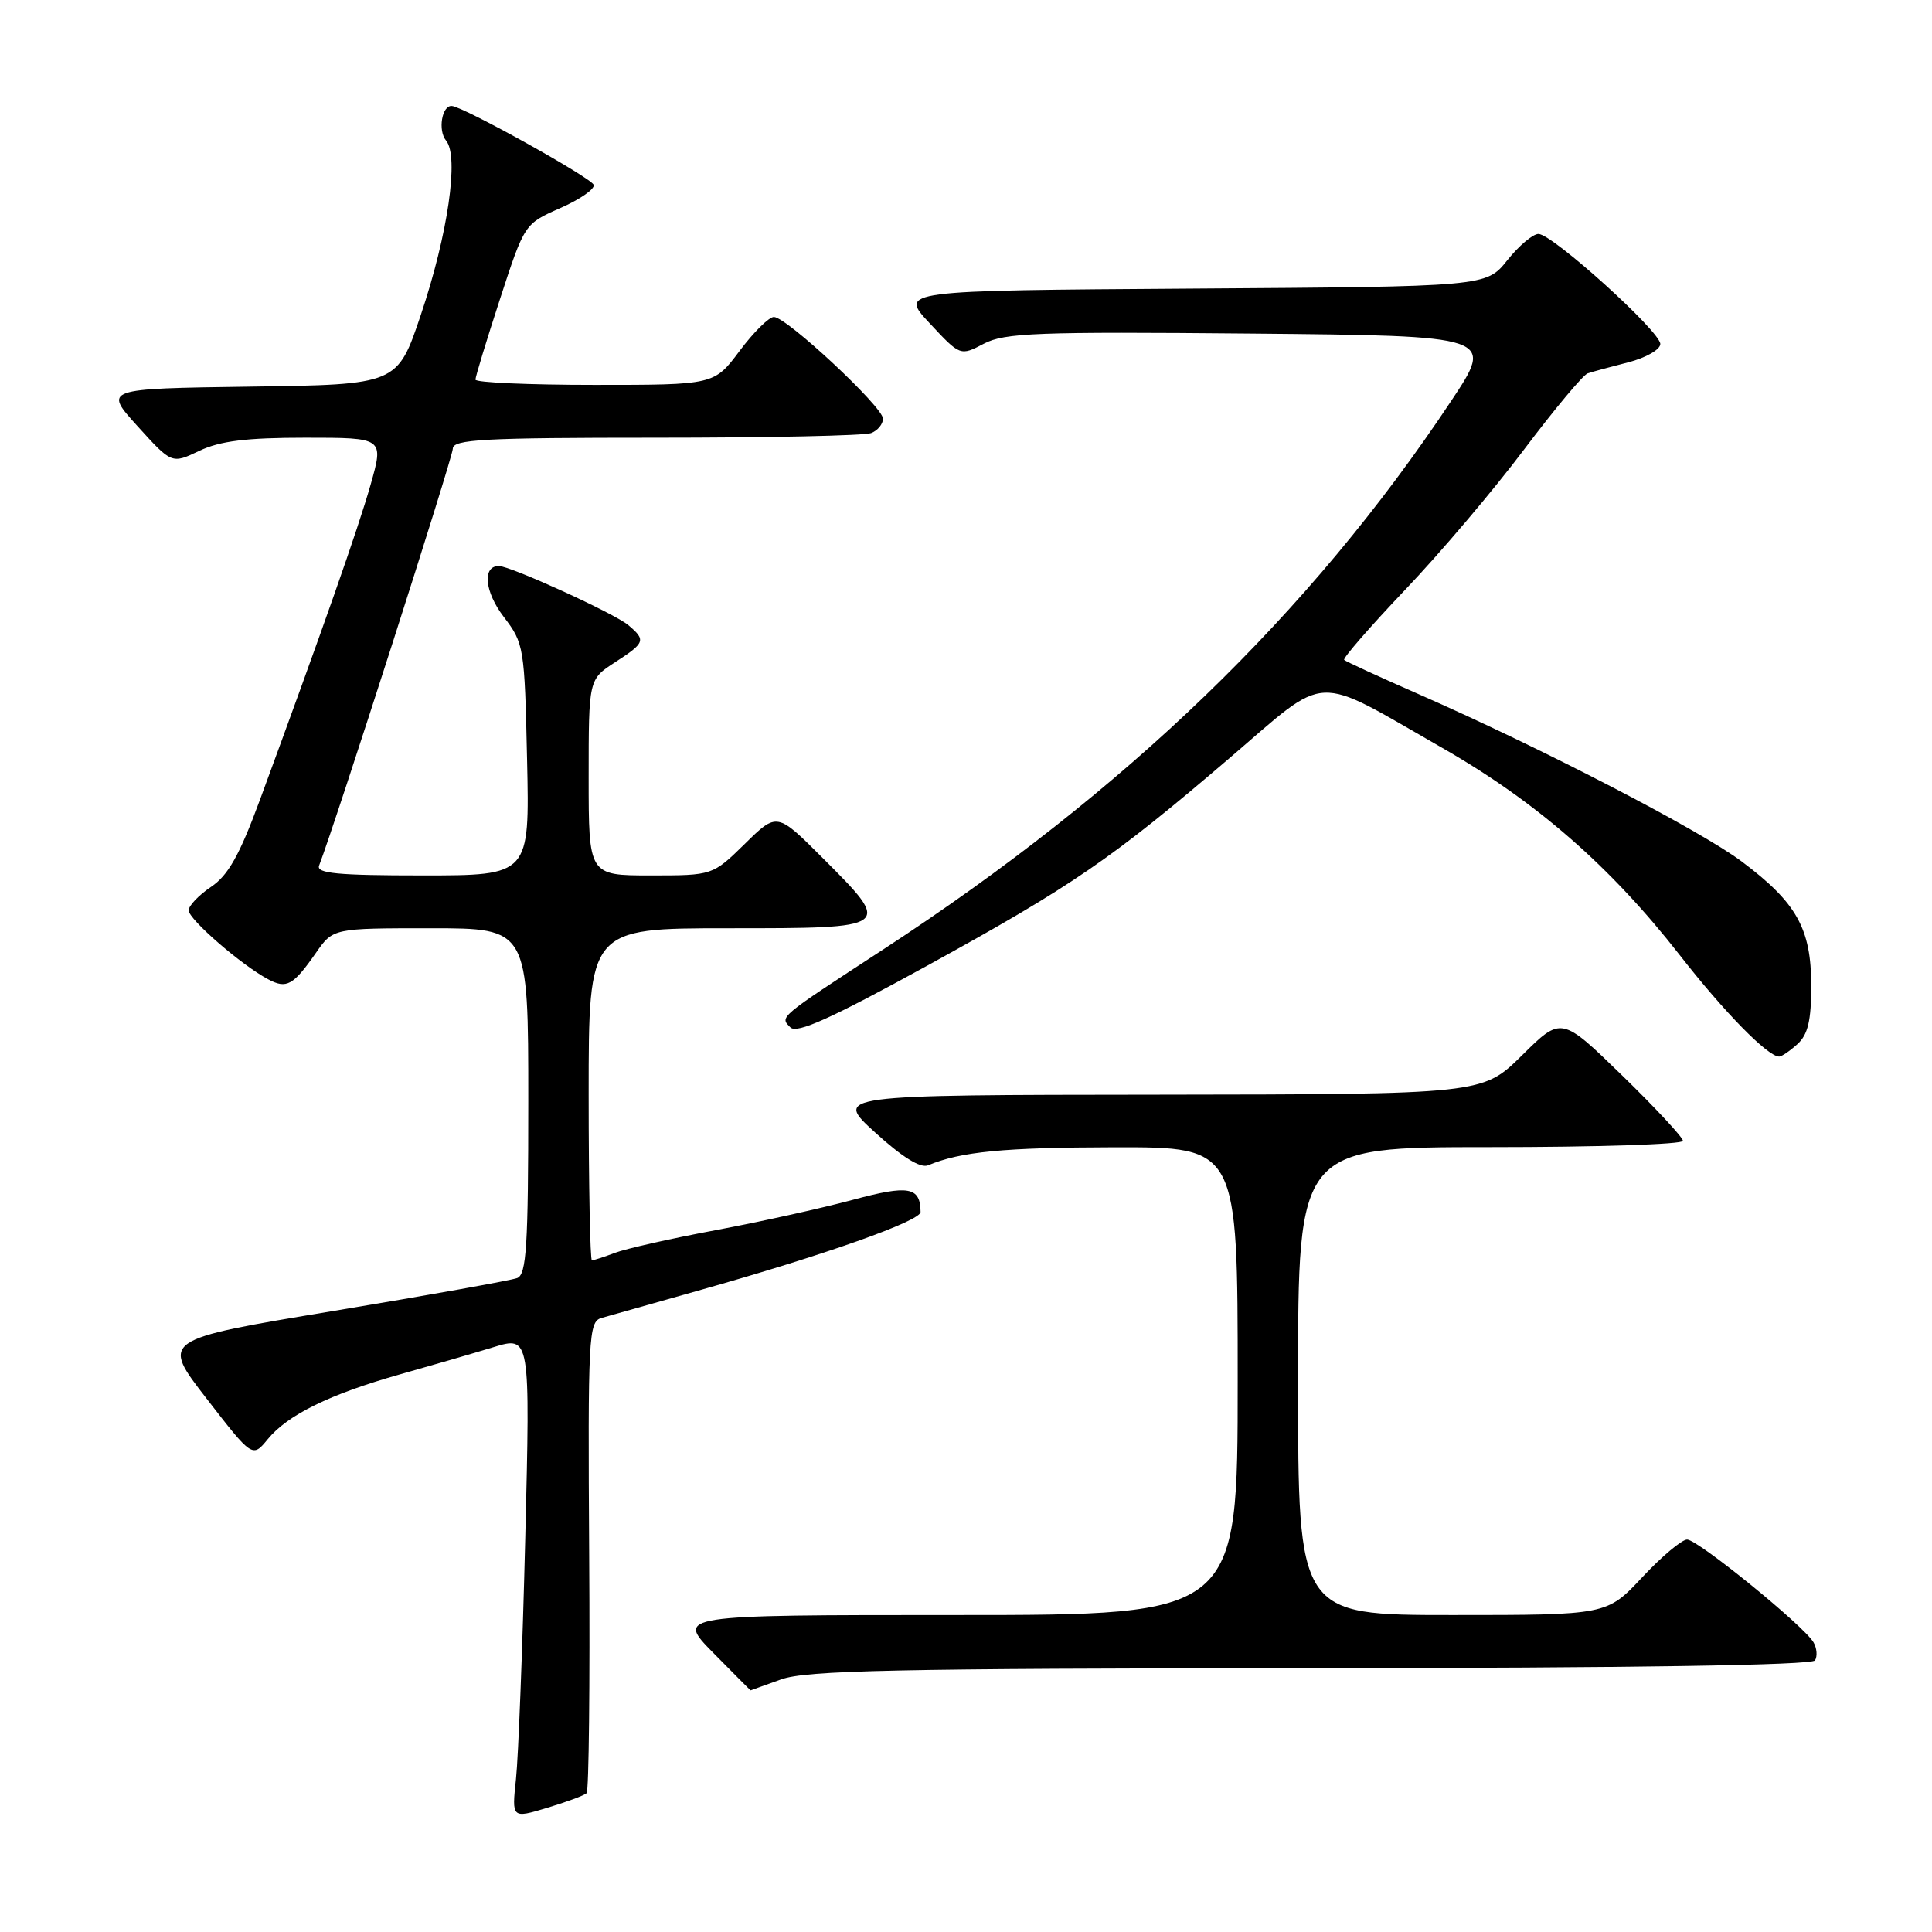 <?xml version="1.0" encoding="UTF-8" standalone="no"?>
<!DOCTYPE svg PUBLIC "-//W3C//DTD SVG 1.1//EN" "http://www.w3.org/Graphics/SVG/1.1/DTD/svg11.dtd" >
<svg xmlns="http://www.w3.org/2000/svg" xmlns:xlink="http://www.w3.org/1999/xlink" version="1.1" viewBox="0 0 256 256">
 <g >
 <path fill="currentColor"
d=" M 77.73 237.60 C 78.03 237.31 78.18 223.14 78.07 206.12 C 77.89 177.02 77.99 175.14 79.69 174.64 C 80.69 174.35 86.45 172.72 92.50 171.02 C 109.29 166.29 122.00 161.79 121.98 160.59 C 121.94 157.25 120.42 156.98 112.94 159.00 C 108.85 160.10 100.68 161.91 94.80 163.01 C 88.91 164.11 82.92 165.46 81.48 166.01 C 80.05 166.55 78.67 167.00 78.43 167.00 C 78.20 167.00 78.00 157.10 78.00 145.00 C 78.00 123.00 78.00 123.00 96.50 123.00 C 118.31 123.00 118.32 123.00 108.98 113.66 C 102.95 107.63 102.95 107.63 98.69 111.82 C 94.42 116.00 94.42 116.00 86.21 116.00 C 78.00 116.00 78.00 116.00 78.00 103.01 C 78.00 90.02 78.00 90.02 81.49 87.76 C 85.50 85.16 85.62 84.83 83.25 82.83 C 81.43 81.29 67.65 75.00 66.10 75.00 C 63.88 75.00 64.21 78.41 66.75 81.74 C 69.43 85.25 69.51 85.73 69.84 100.67 C 70.18 116.00 70.18 116.00 55.98 116.00 C 44.74 116.00 41.89 115.73 42.28 114.70 C 44.50 108.93 60.00 60.59 60.00 59.46 C 60.00 58.22 64.02 58.00 86.92 58.00 C 101.72 58.00 114.55 57.73 115.42 57.39 C 116.29 57.06 117.00 56.20 117.00 55.48 C 117.00 53.92 104.22 42.00 102.54 42.00 C 101.90 42.00 99.85 44.02 98.00 46.50 C 94.63 51.00 94.63 51.00 78.81 51.00 C 70.12 51.00 63.00 50.69 63.00 50.30 C 63.00 49.92 64.46 45.12 66.25 39.63 C 69.50 29.66 69.50 29.66 74.22 27.58 C 76.82 26.44 78.83 25.05 78.67 24.50 C 78.43 23.60 61.39 14.12 59.86 14.04 C 58.55 13.96 58.00 17.30 59.11 18.63 C 60.85 20.73 59.35 31.07 55.76 41.73 C 52.65 50.96 52.65 50.96 33.18 51.23 C 13.72 51.50 13.72 51.50 18.24 56.49 C 22.76 61.48 22.76 61.48 26.41 59.74 C 29.16 58.43 32.65 58.00 40.47 58.00 C 50.87 58.00 50.87 58.00 49.10 64.25 C 47.44 70.08 42.82 83.23 34.43 106.02 C 31.73 113.33 30.24 115.99 27.96 117.52 C 26.34 118.61 25.00 120.01 25.00 120.63 C 25.00 121.82 32.04 127.92 35.55 129.77 C 37.98 131.06 38.85 130.58 41.87 126.25 C 44.14 123.00 44.14 123.00 57.07 123.00 C 70.00 123.00 70.00 123.00 70.00 145.89 C 70.00 165.11 69.76 168.88 68.53 169.35 C 67.72 169.66 56.77 171.62 44.18 173.71 C 21.31 177.50 21.31 177.50 27.38 185.33 C 33.45 193.17 33.45 193.17 35.48 190.70 C 38.11 187.48 43.72 184.73 53.00 182.11 C 57.12 180.95 62.70 179.33 65.38 178.51 C 70.26 177.02 70.26 177.02 69.60 203.76 C 69.24 218.47 68.68 232.85 68.37 235.73 C 67.81 240.96 67.81 240.96 72.50 239.55 C 75.08 238.77 77.44 237.90 77.73 237.60 Z  M 103.50 222.53 C 106.83 221.33 118.66 221.08 173.69 221.04 C 216.34 221.02 240.10 220.65 240.50 220.01 C 240.83 219.46 240.75 218.39 240.30 217.62 C 239.05 215.45 224.97 204.00 223.55 204.00 C 222.85 204.00 220.17 206.25 217.60 209.00 C 212.92 214.00 212.92 214.00 192.46 214.00 C 172.00 214.00 172.00 214.00 172.00 183.00 C 172.00 152.00 172.00 152.00 197.50 152.00 C 211.53 152.00 223.00 151.63 223.00 151.17 C 223.00 150.72 219.38 146.82 214.95 142.51 C 206.89 134.67 206.89 134.67 201.67 139.84 C 196.44 145.00 196.44 145.00 153.47 145.05 C 110.50 145.09 110.50 145.09 115.97 150.07 C 119.54 153.32 121.96 154.83 122.97 154.41 C 127.34 152.59 132.97 152.05 147.75 152.02 C 164.00 152.00 164.00 152.00 164.00 183.00 C 164.00 214.00 164.00 214.00 126.79 214.00 C 89.58 214.00 89.58 214.00 94.50 219.00 C 97.21 221.75 99.44 223.99 99.46 223.98 C 99.48 223.98 101.30 223.32 103.50 222.53 Z  M 238.17 138.35 C 239.56 137.09 240.00 135.23 240.00 130.60 C 239.99 123.05 238.08 119.62 230.81 114.17 C 225.27 110.01 204.32 99.15 188.00 91.99 C 182.78 89.70 178.32 87.65 178.11 87.44 C 177.90 87.23 181.54 83.04 186.21 78.13 C 190.88 73.23 197.98 64.85 201.98 59.52 C 205.99 54.20 209.77 49.67 210.38 49.47 C 211.00 49.26 213.41 48.61 215.75 48.01 C 218.09 47.41 220.00 46.32 220.00 45.58 C 220.00 43.92 205.70 31.00 203.85 31.00 C 203.11 31.00 201.25 32.57 199.72 34.49 C 196.93 37.98 196.93 37.98 158.04 38.24 C 119.14 38.50 119.14 38.50 123.19 42.84 C 127.24 47.18 127.24 47.18 130.37 45.54 C 133.12 44.10 137.42 43.94 165.76 44.20 C 198.03 44.50 198.03 44.50 192.26 53.17 C 173.58 81.29 149.24 104.79 117.00 125.83 C 103.03 134.94 103.31 134.71 104.74 136.14 C 105.59 136.99 110.11 134.96 122.69 128.05 C 142.13 117.37 147.30 113.82 162.91 100.46 C 176.23 89.06 173.76 89.18 191.14 99.12 C 203.59 106.25 213.40 114.81 222.57 126.55 C 228.50 134.15 234.24 140.00 235.75 140.00 C 236.07 140.00 237.17 139.26 238.17 138.35 Z "/>
</g>
</svg>